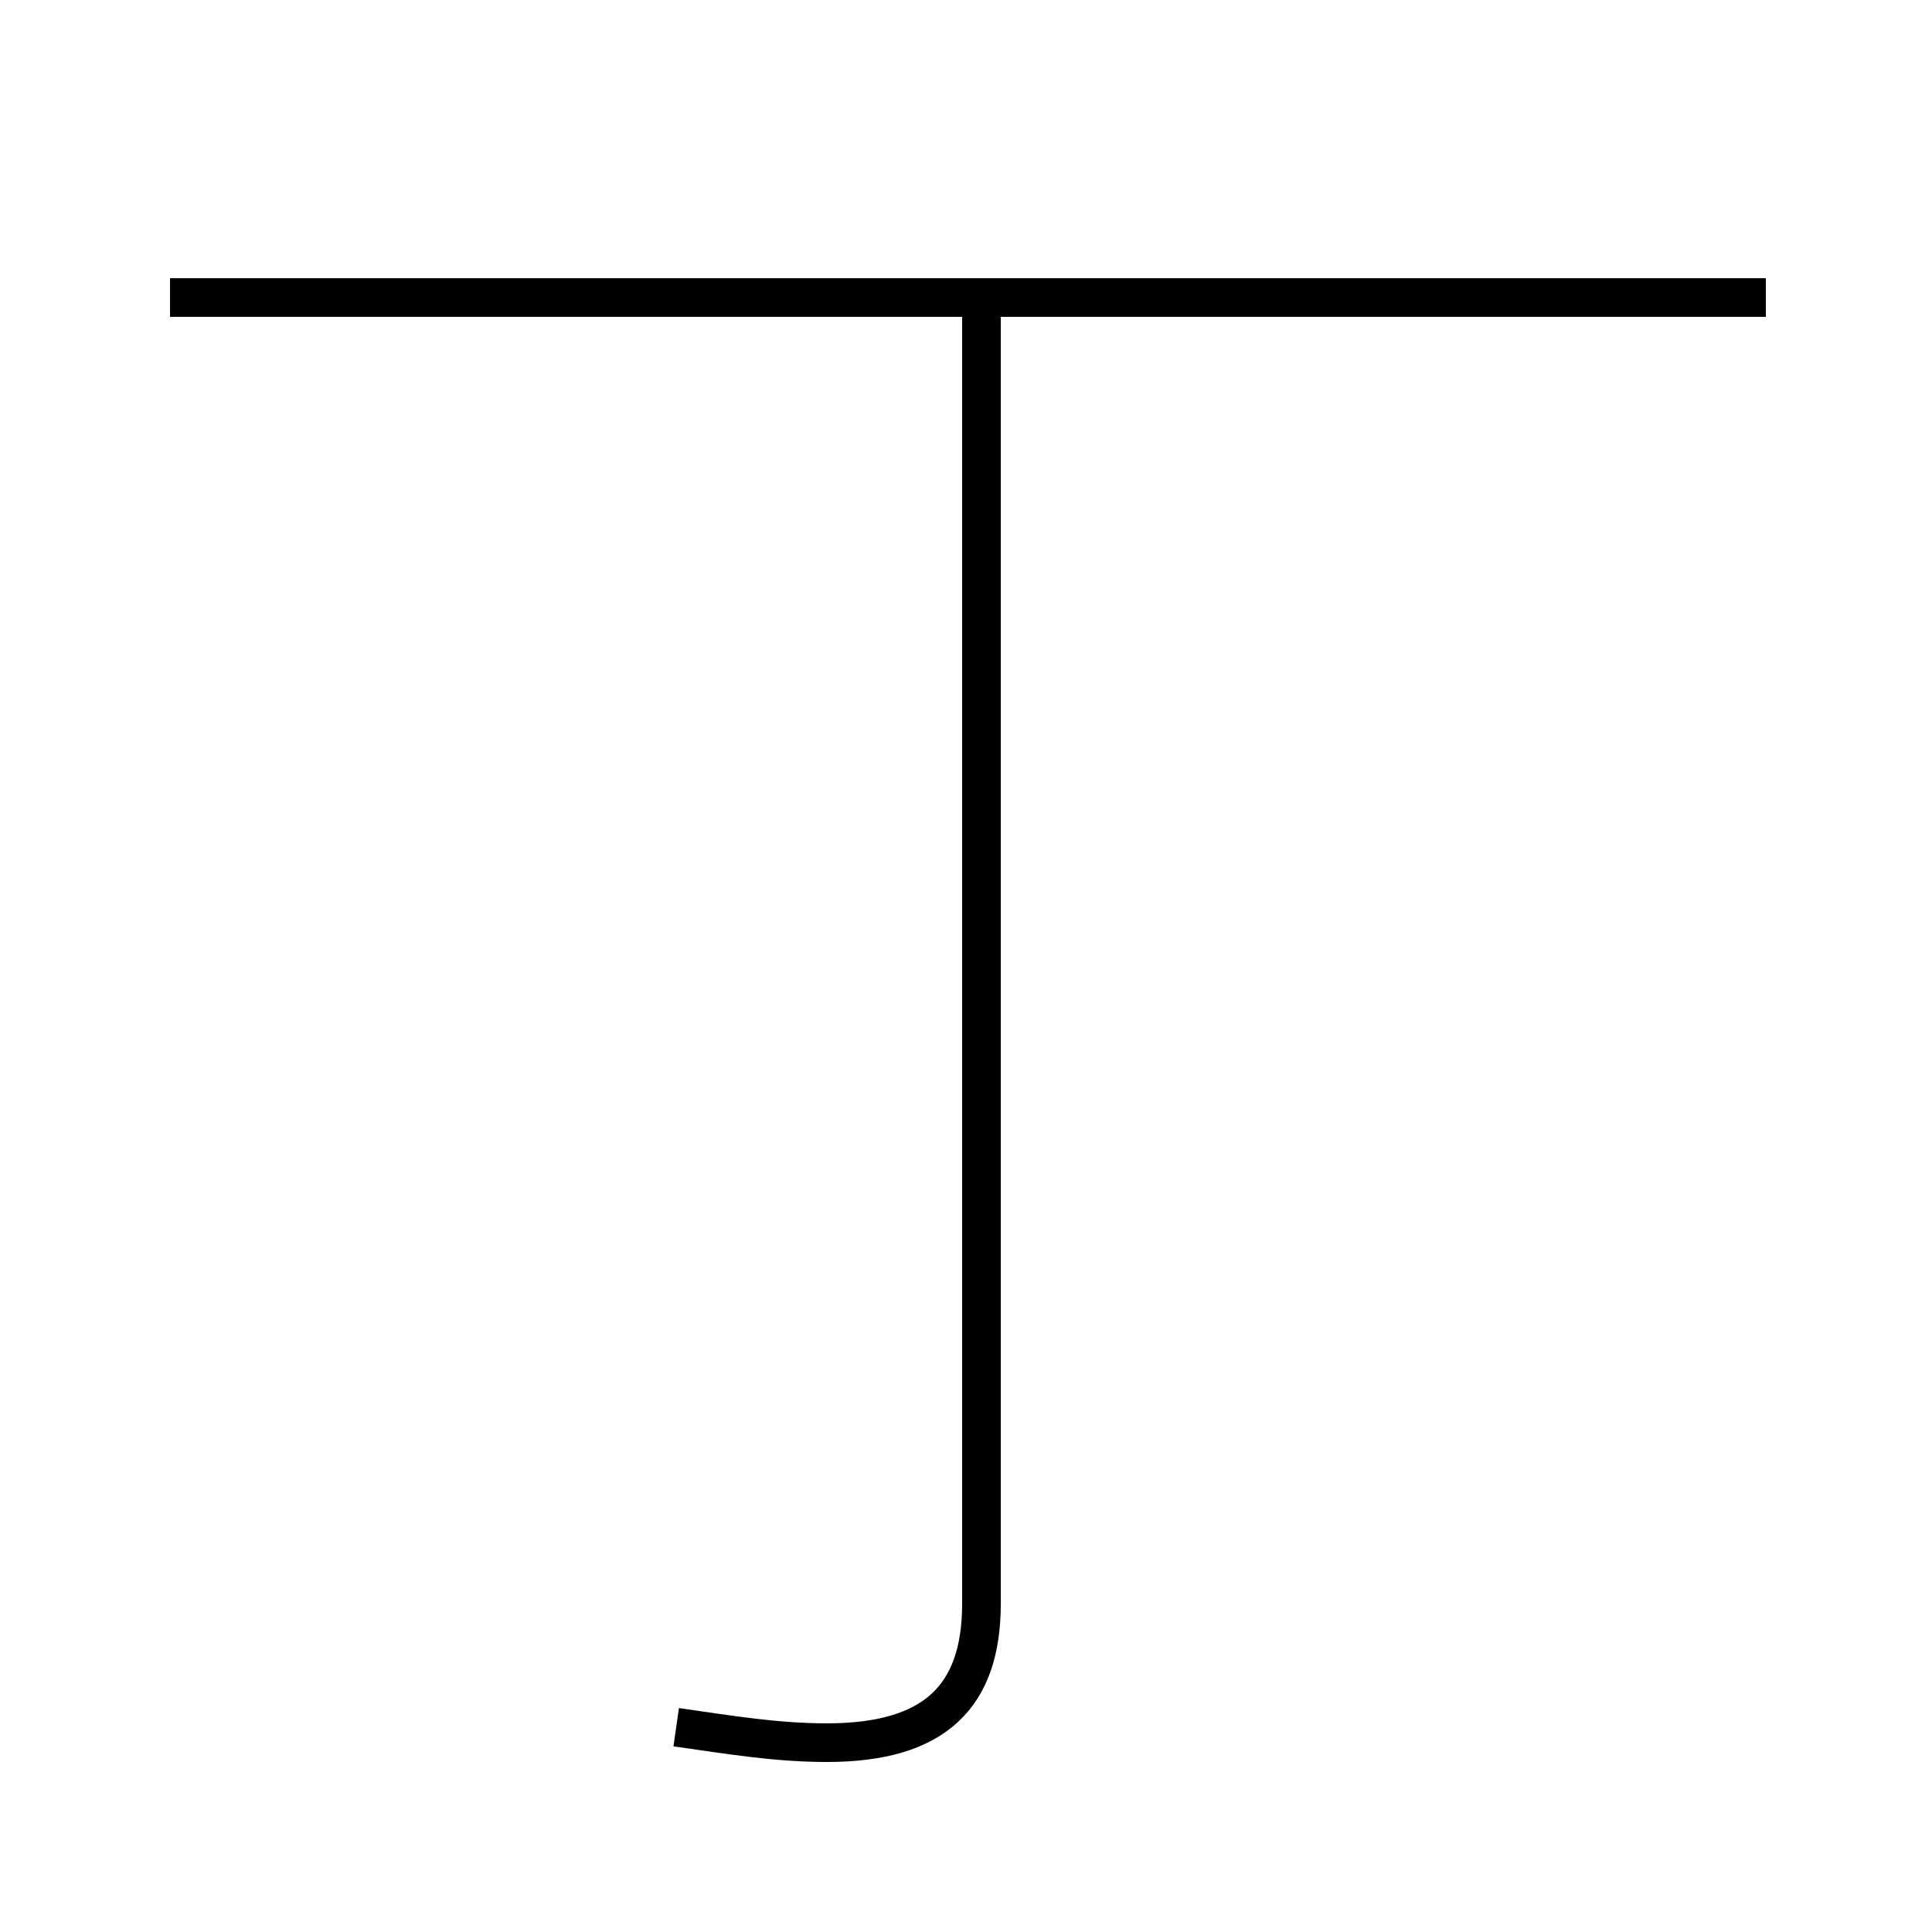 <?xml version='1.0' encoding='utf8'?>
<svg viewBox="0.0 -6.0 50.0 50.0" version="1.1" xmlns="http://www.w3.org/2000/svg">
<rect x="0.0" y="-6.0" width="50.0" height="50.0" fill="#808080" stroke="none"/>
<rect x="-1000" y="-1000" width="2000" height="2000" stroke="white" fill="white"/>
<g style="fill:white;stroke:#000000;  stroke-width:1">
<path d="M 17.5 0.7 C 18.9 0.9 20.1 1.1 21.4 1.1 C 24.2 1.1 25.4 -0.1 25.4 -2.5 L 25.4 -35.8 M 45.7 -36.3 L 4.4 -36.3" transform="translate(0.0 38.0)" />
</g>
</svg>